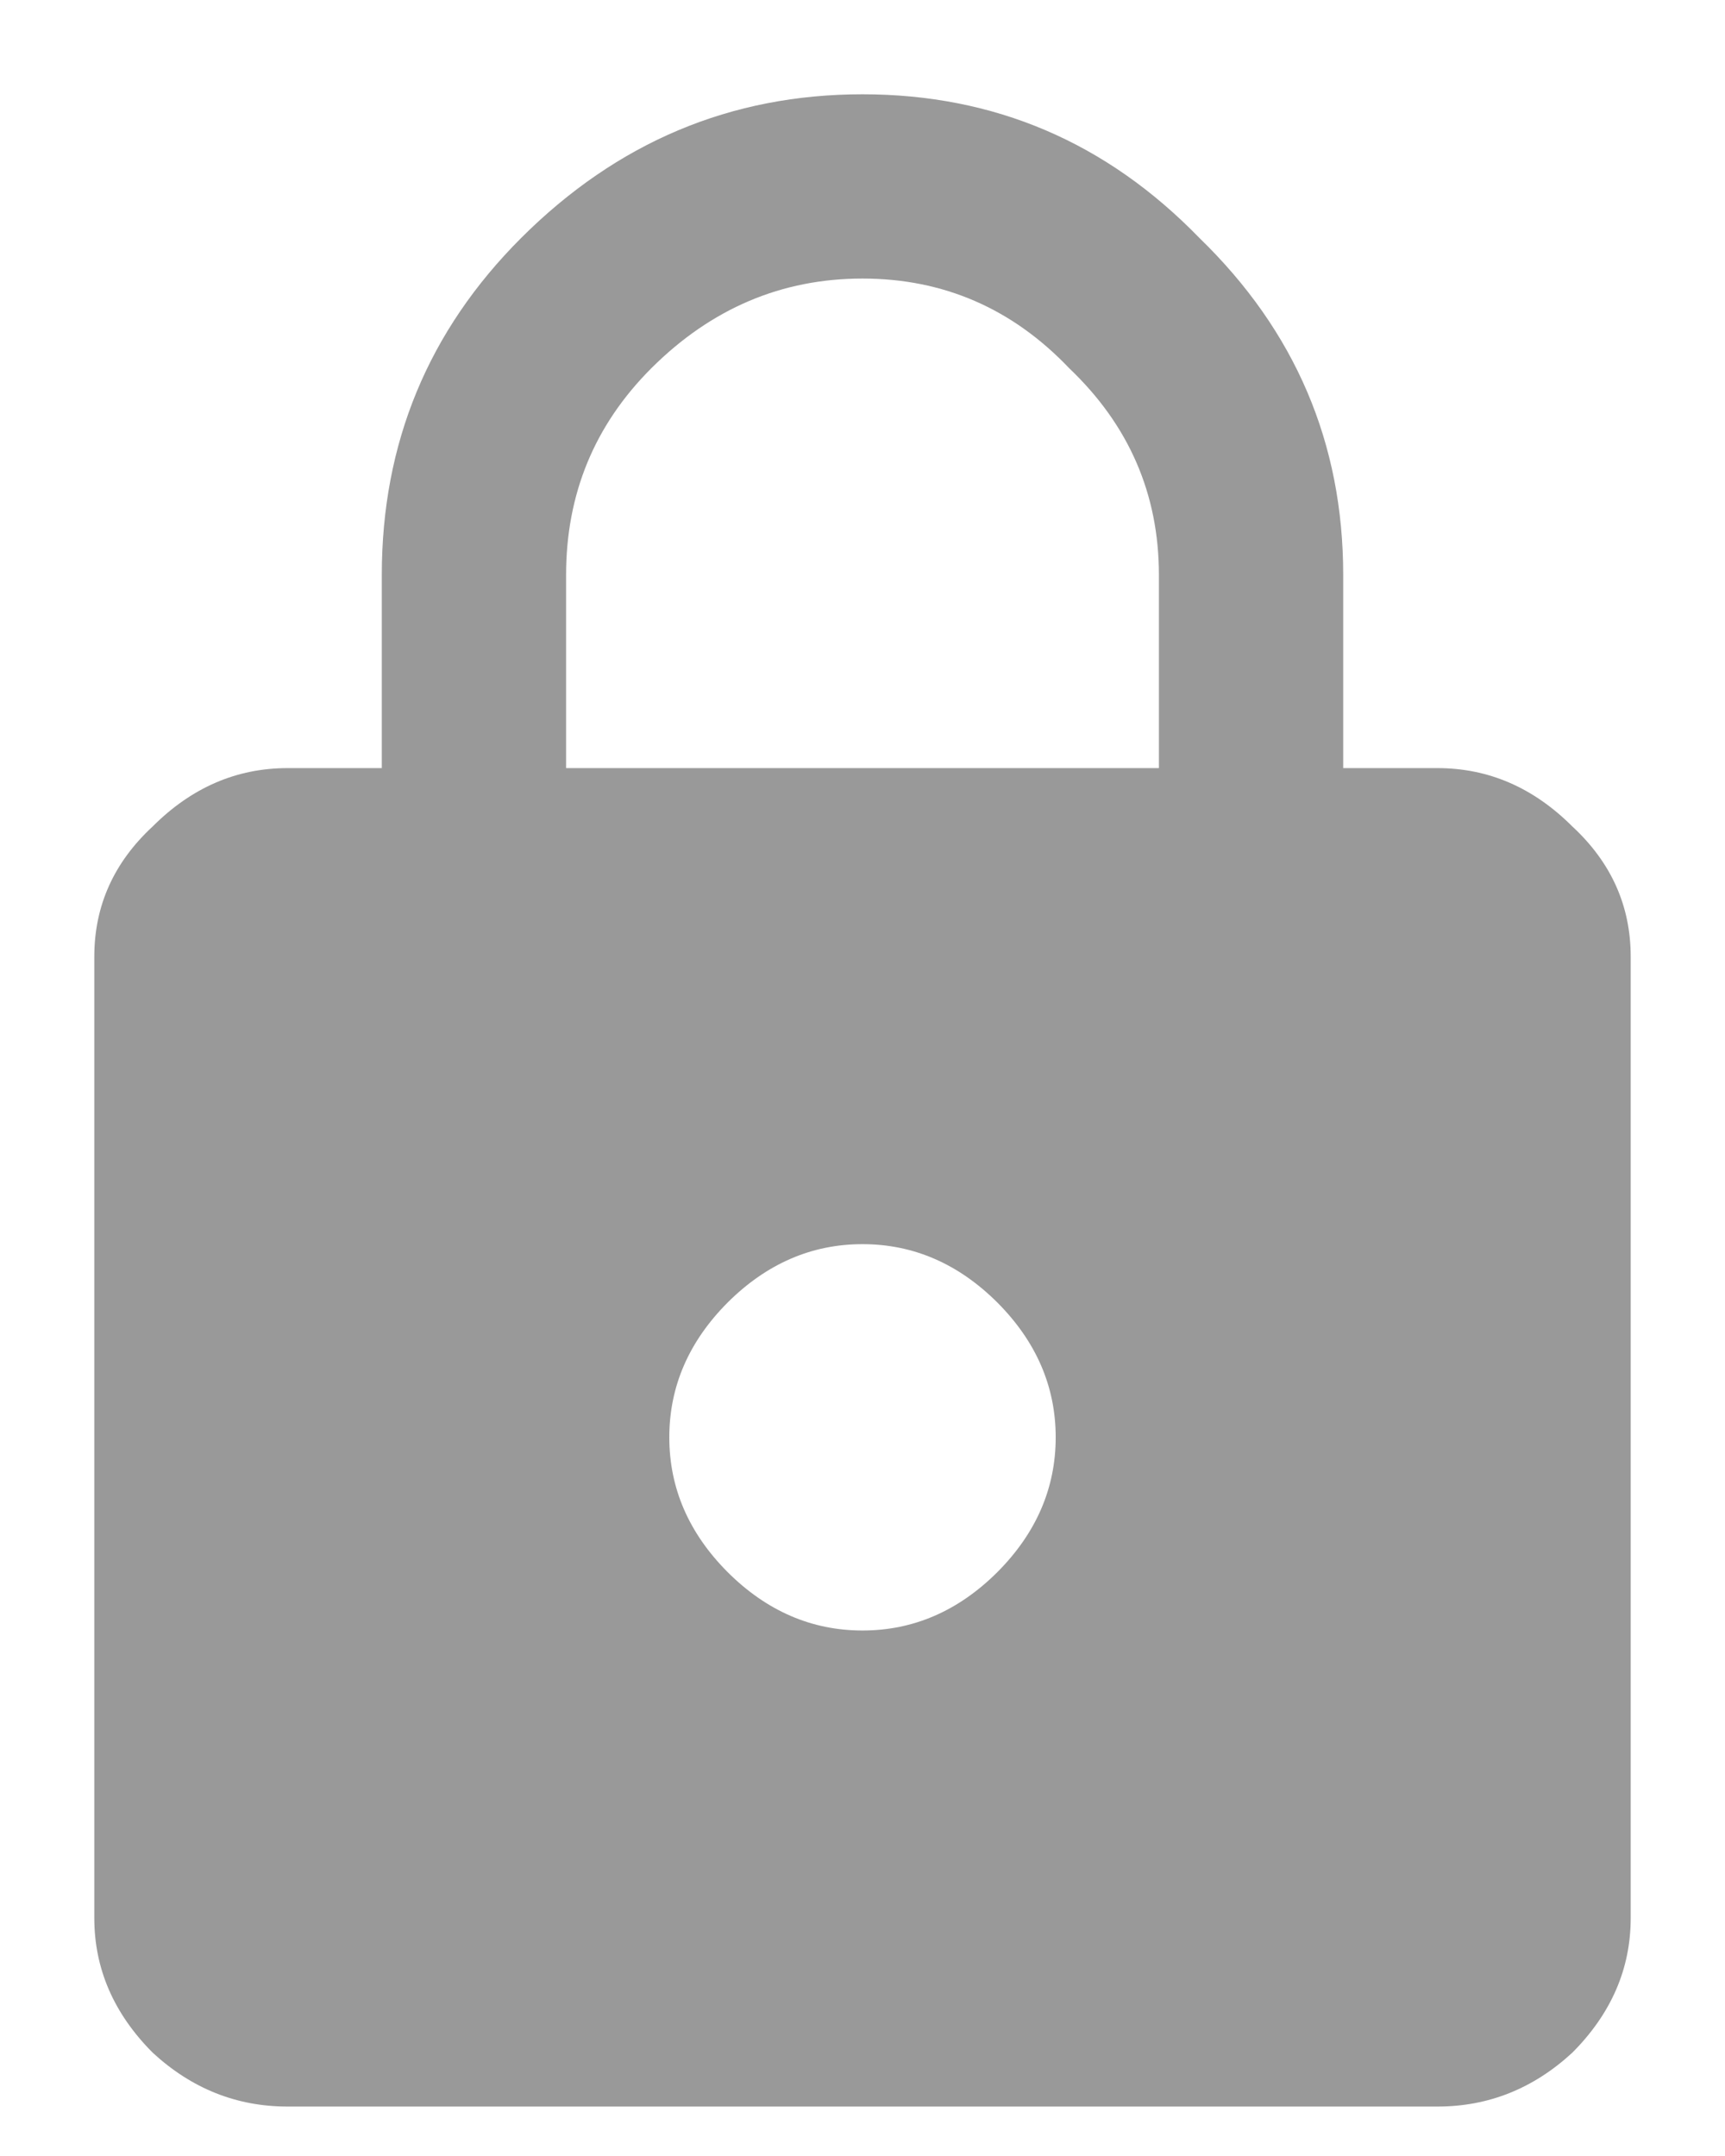 <svg width="12" height="15" viewBox="0 0 12 15" fill="none" xmlns="http://www.w3.org/2000/svg">
<path opacity="0.4" d="M8.062 5.344V4C8.062 3.438 7.854 2.958 7.438 2.562C7.042 2.146 6.562 1.938 6 1.938C5.438 1.938 4.948 2.146 4.531 2.562C4.135 2.958 3.938 3.438 3.938 4V5.344H8.062ZM5.062 10.938C5.333 11.208 5.646 11.344 6 11.344C6.354 11.344 6.667 11.208 6.938 10.938C7.208 10.667 7.344 10.354 7.344 10C7.344 9.646 7.208 9.333 6.938 9.062C6.667 8.792 6.354 8.656 6 8.656C5.646 8.656 5.333 8.792 5.062 9.062C4.792 9.333 4.656 9.646 4.656 10C4.656 10.354 4.792 10.667 5.062 10.938ZM10 5.344C10.354 5.344 10.667 5.479 10.938 5.75C11.208 6 11.344 6.302 11.344 6.656V13.344C11.344 13.698 11.208 14.01 10.938 14.281C10.667 14.531 10.354 14.656 10 14.656H2C1.646 14.656 1.333 14.531 1.062 14.281C0.792 14.01 0.656 13.698 0.656 13.344V6.656C0.656 6.302 0.792 6 1.062 5.75C1.333 5.479 1.646 5.344 2 5.344H2.656V4C2.656 3.083 2.979 2.302 3.625 1.656C4.292 0.99 5.083 0.656 6 0.656C6.917 0.656 7.698 0.99 8.344 1.656C9.01 2.302 9.344 3.083 9.344 4V5.344H10Z" fill="black"/>
</svg>

